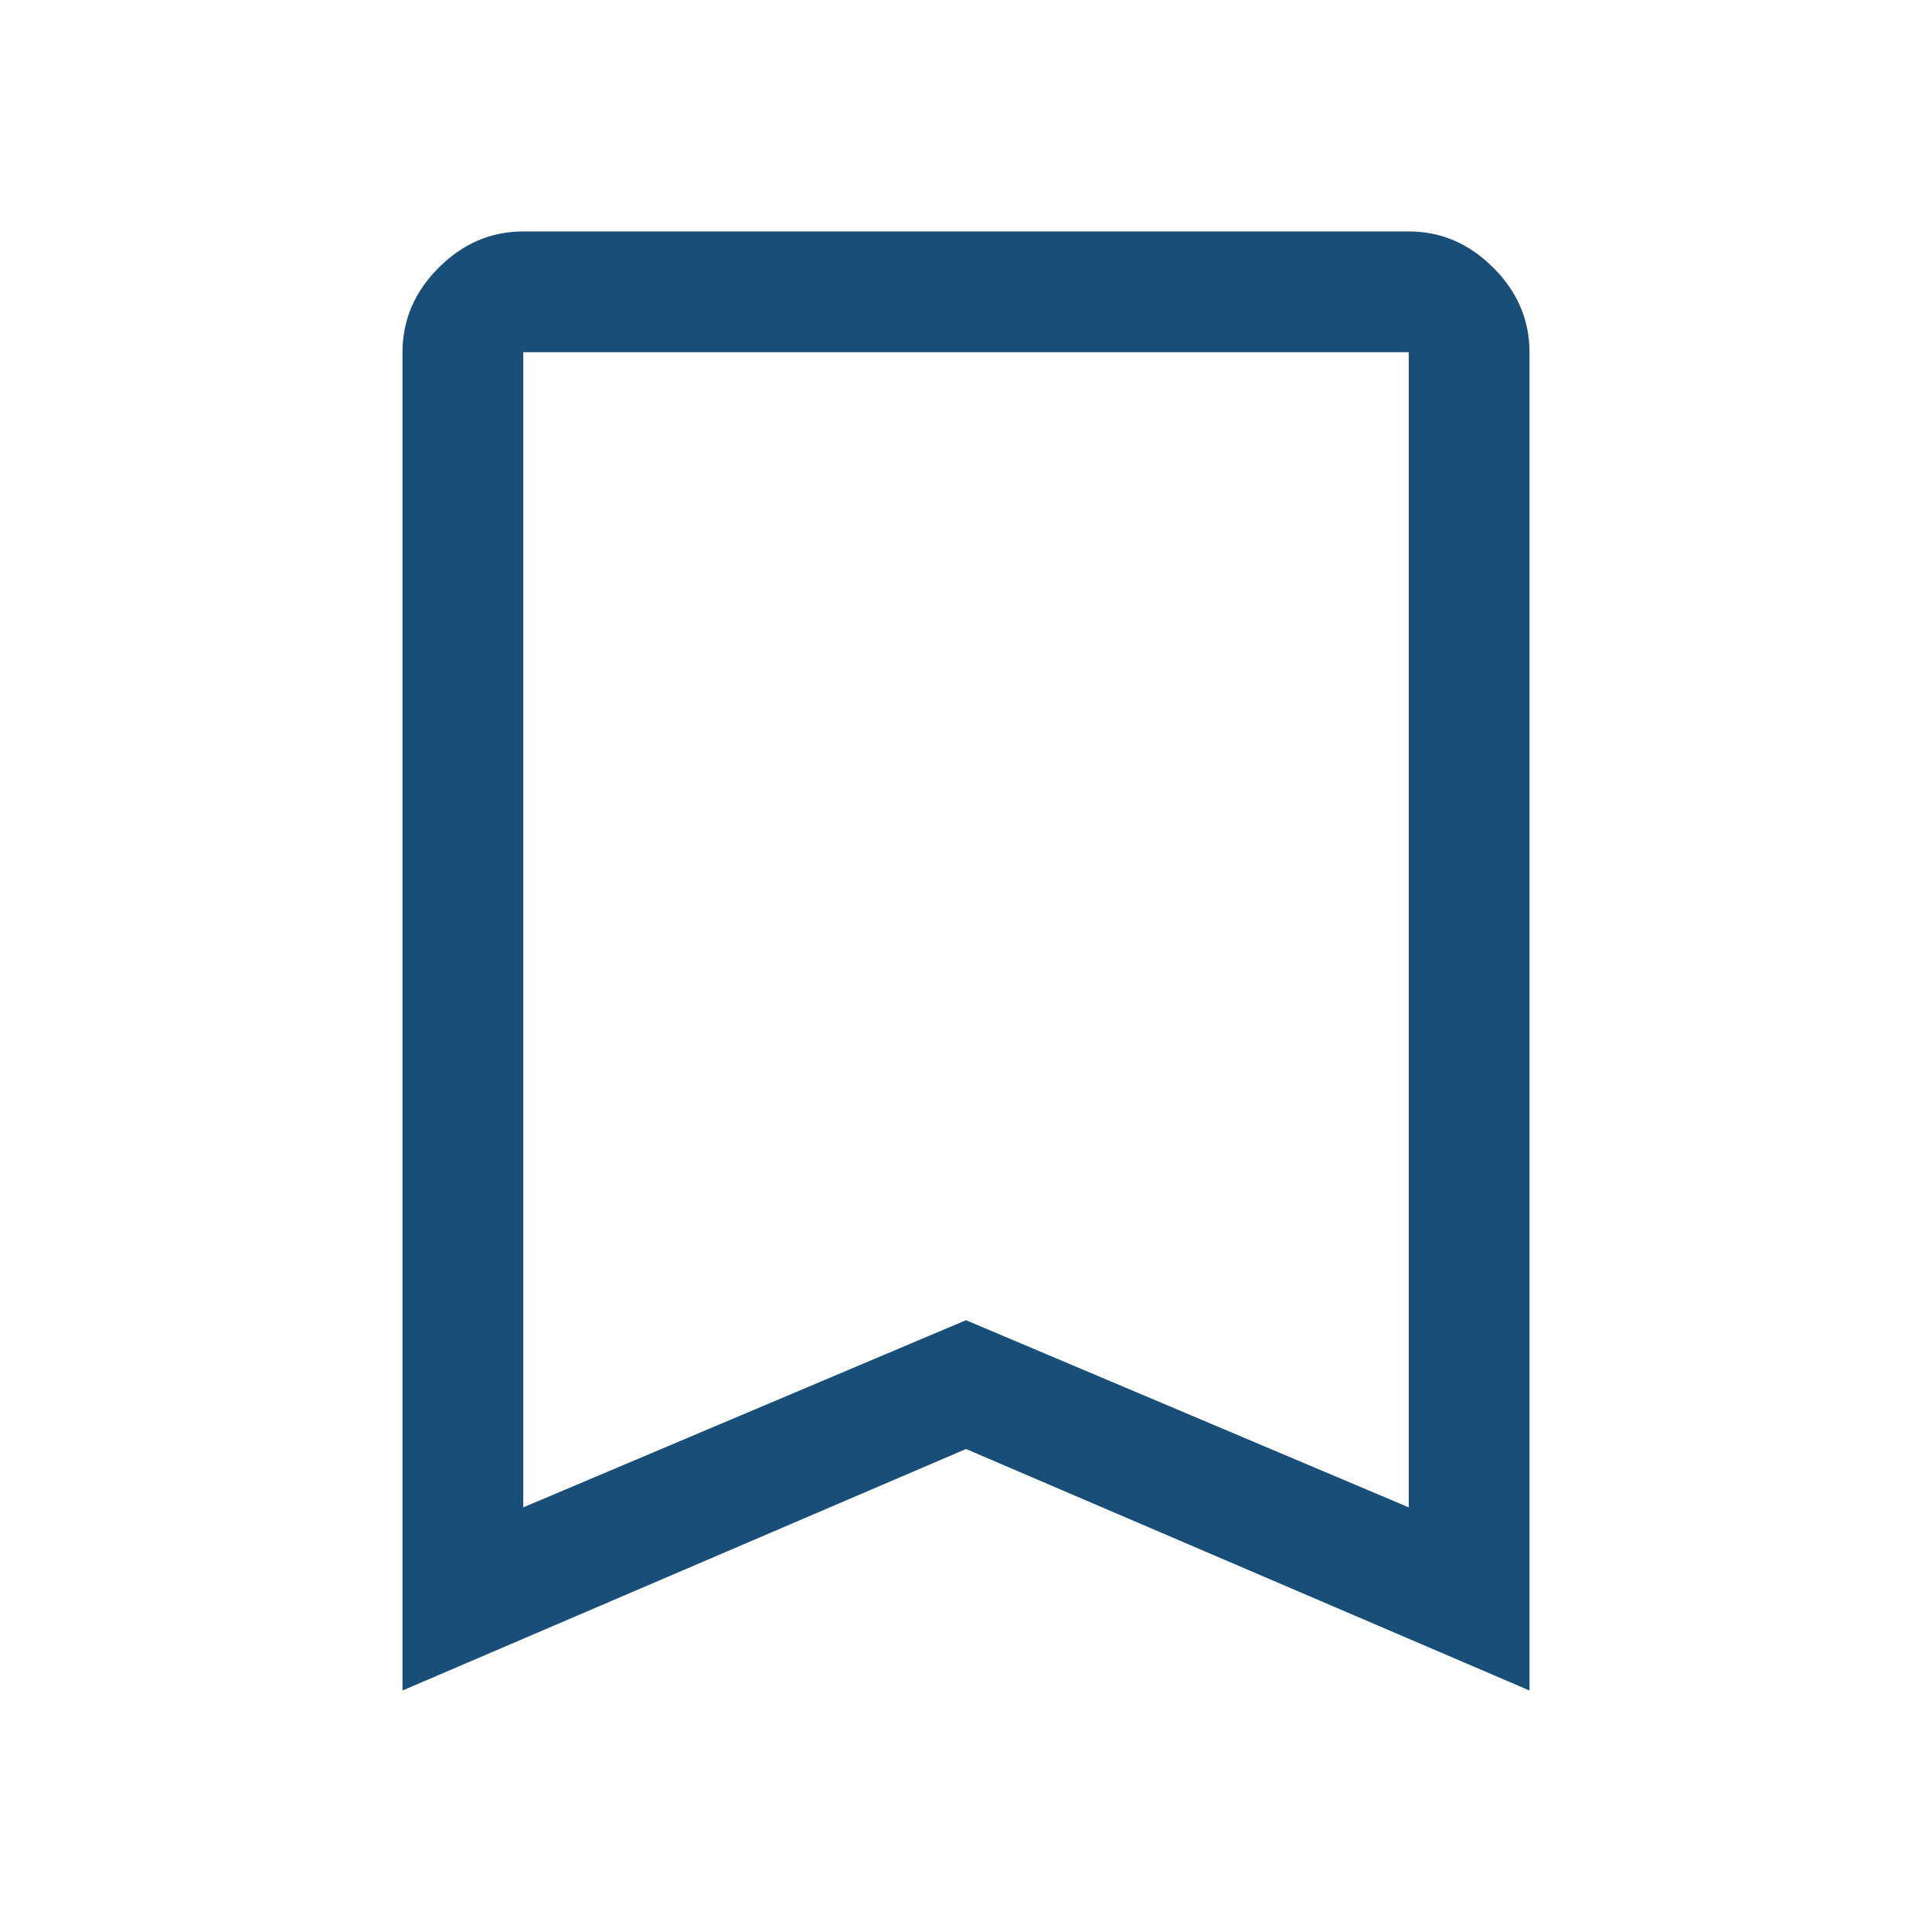<svg xmlns="http://www.w3.org/2000/svg" height="48" viewBox="0 96 960 960" width="48"><path d="M200 936V271q0-24 18-42t42-18h440q24 0 42 18t18 42v665L480 816 200 936Zm60-91 220-93 220 93V271H260v574Zm0-574h440-440Z" fill="#184e77"/></svg>